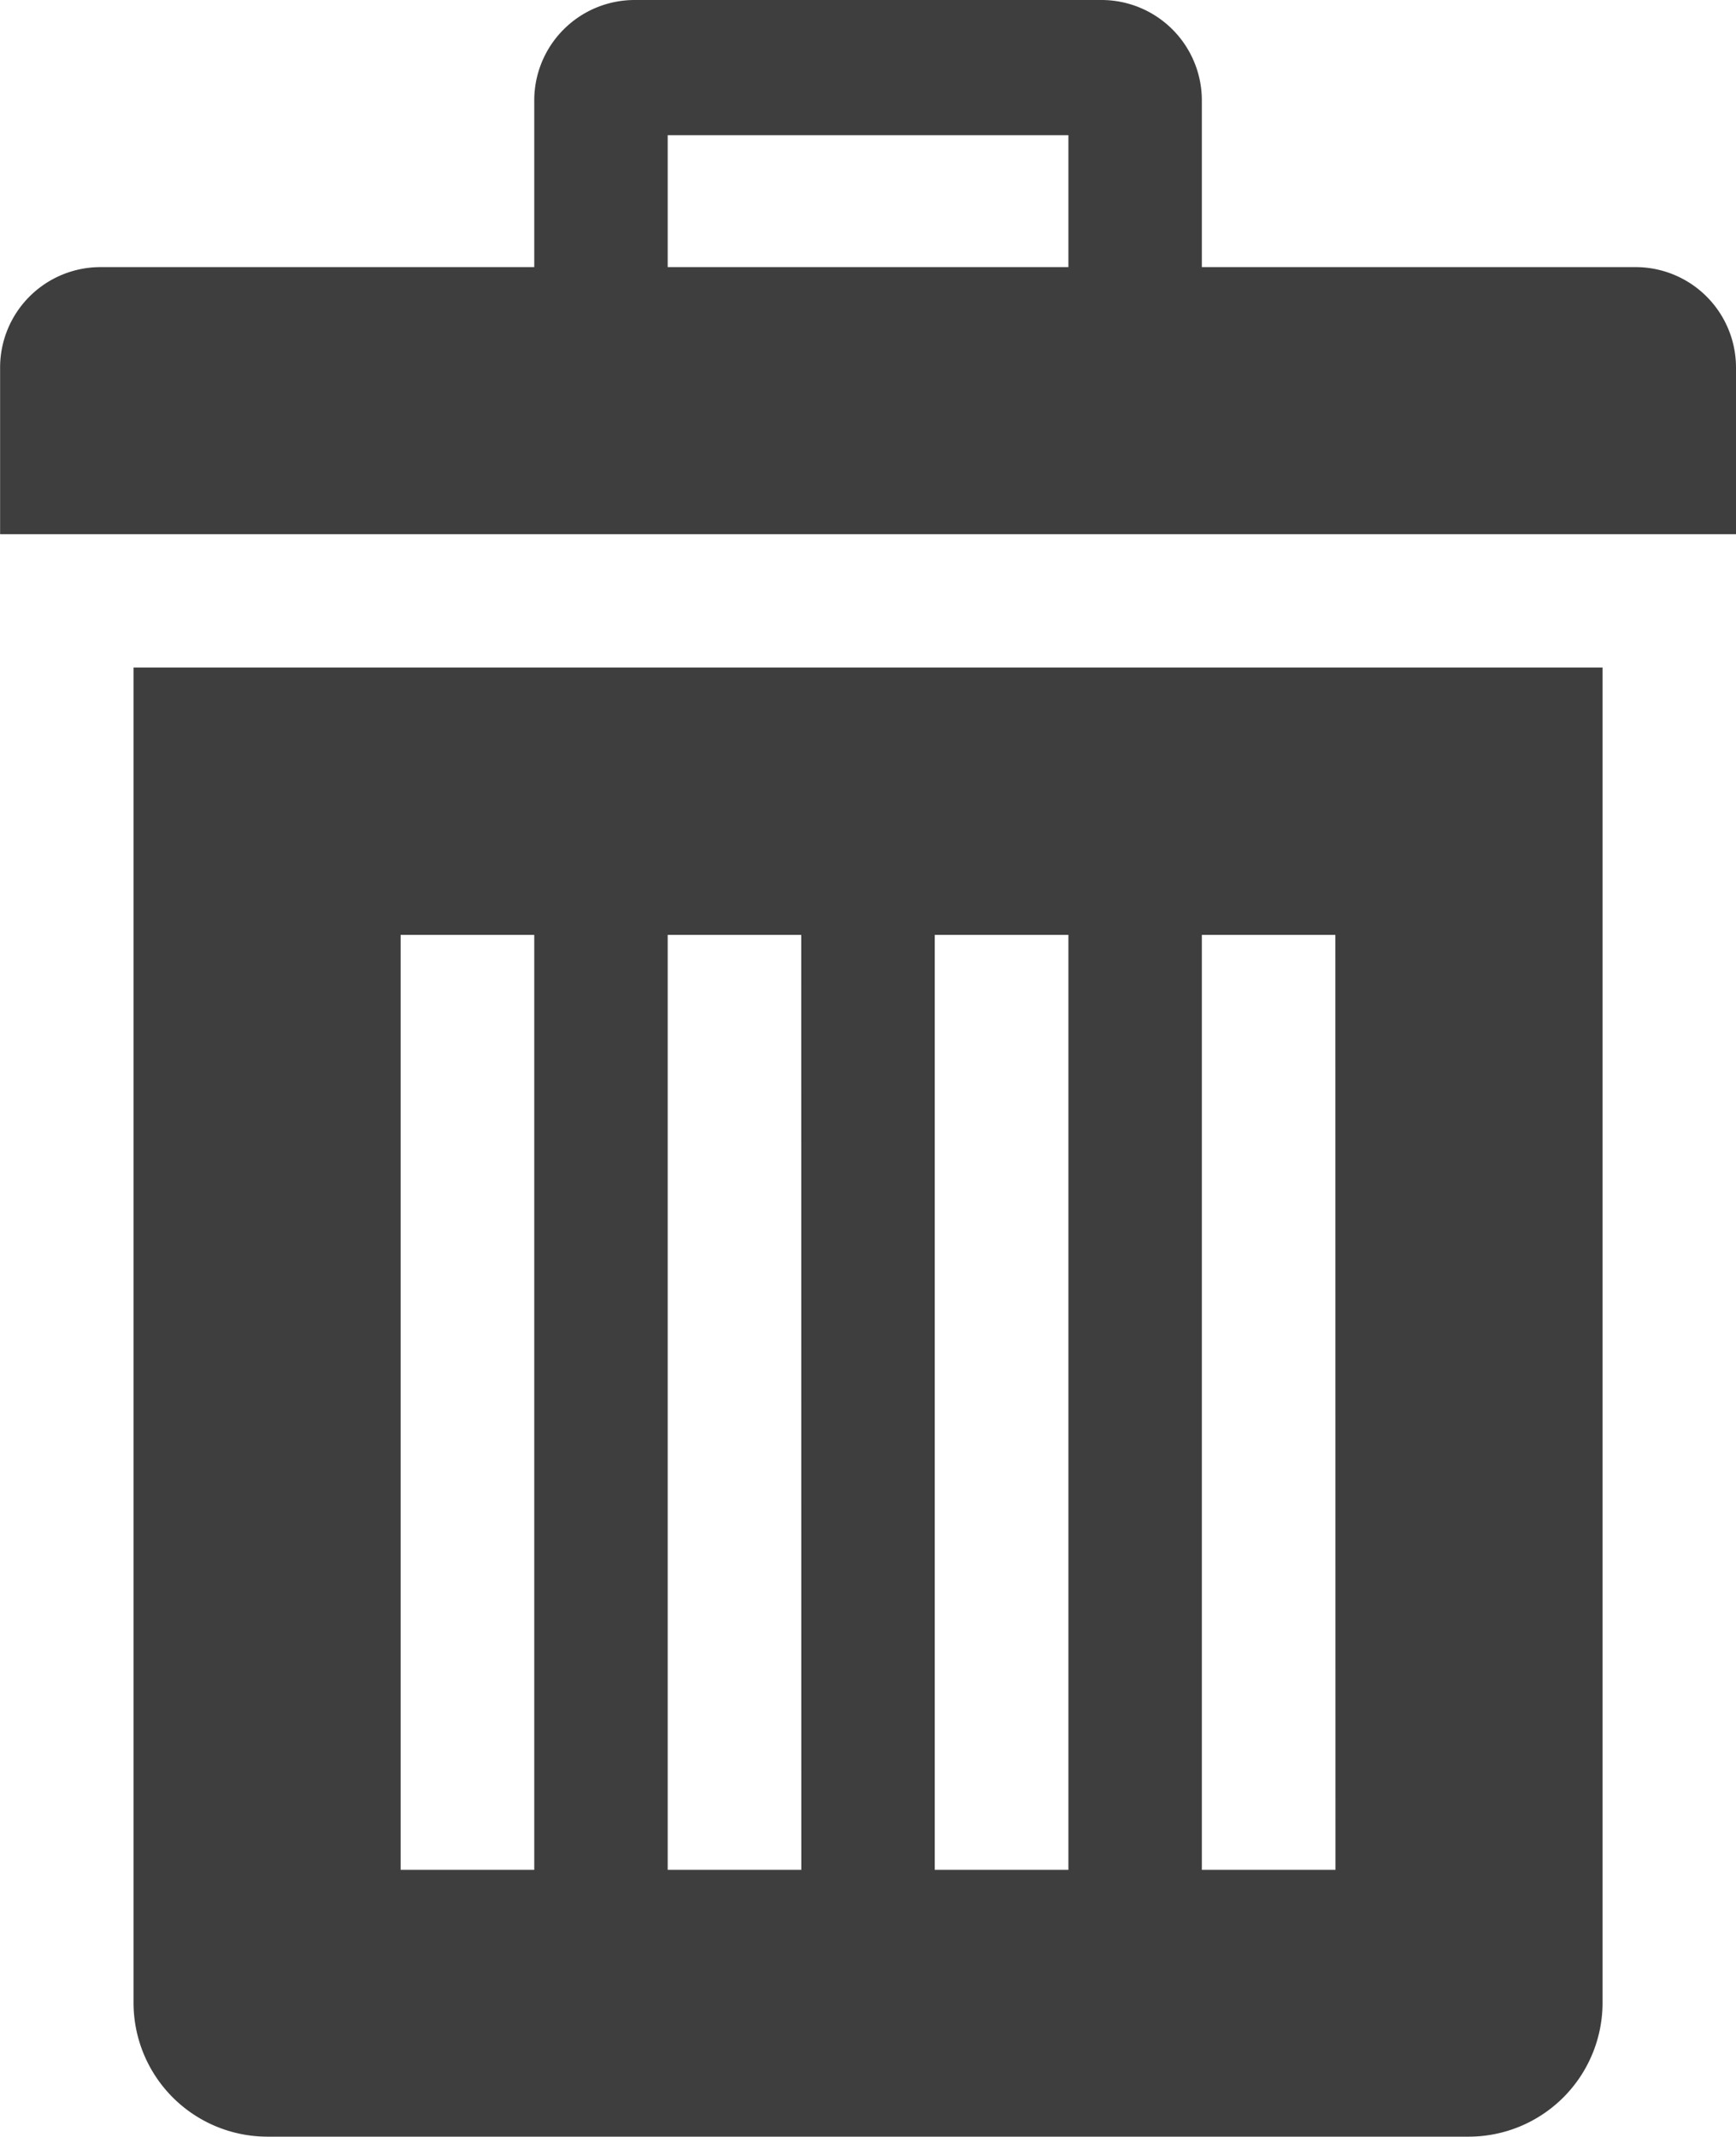 ﻿<svg xmlns="http://www.w3.org/2000/svg" width="17.875" height="22" viewBox="0 0 17.875 22">
  <path id="Icon_metro-bin" data-name="Icon metro-bin" d="M5.874,8.8v13.75a1.379,1.379,0,0,0,1.375,1.375H19.624A1.379,1.379,0,0,0,21,22.553V8.8ZM10,21.178H8.624V11.553H10Zm2.75,0H11.374V11.553h1.375Zm2.75,0H14.124V11.553H15.5Zm2.75,0H16.874V11.553h1.375Zm3.094-16.5H16.874V2.959a1.034,1.034,0,0,0-1.031-1.031H11.03A1.034,1.034,0,0,0,10,2.959V4.678H5.53A1.034,1.034,0,0,0,4.5,5.709V7.428H22.374V5.709A1.034,1.034,0,0,0,21.342,4.678Zm-5.844,0H11.374V3.32H15.5V4.678Z" transform="translate(-4.499 -1.928)" fill="#3e3e3e"/>
</svg>